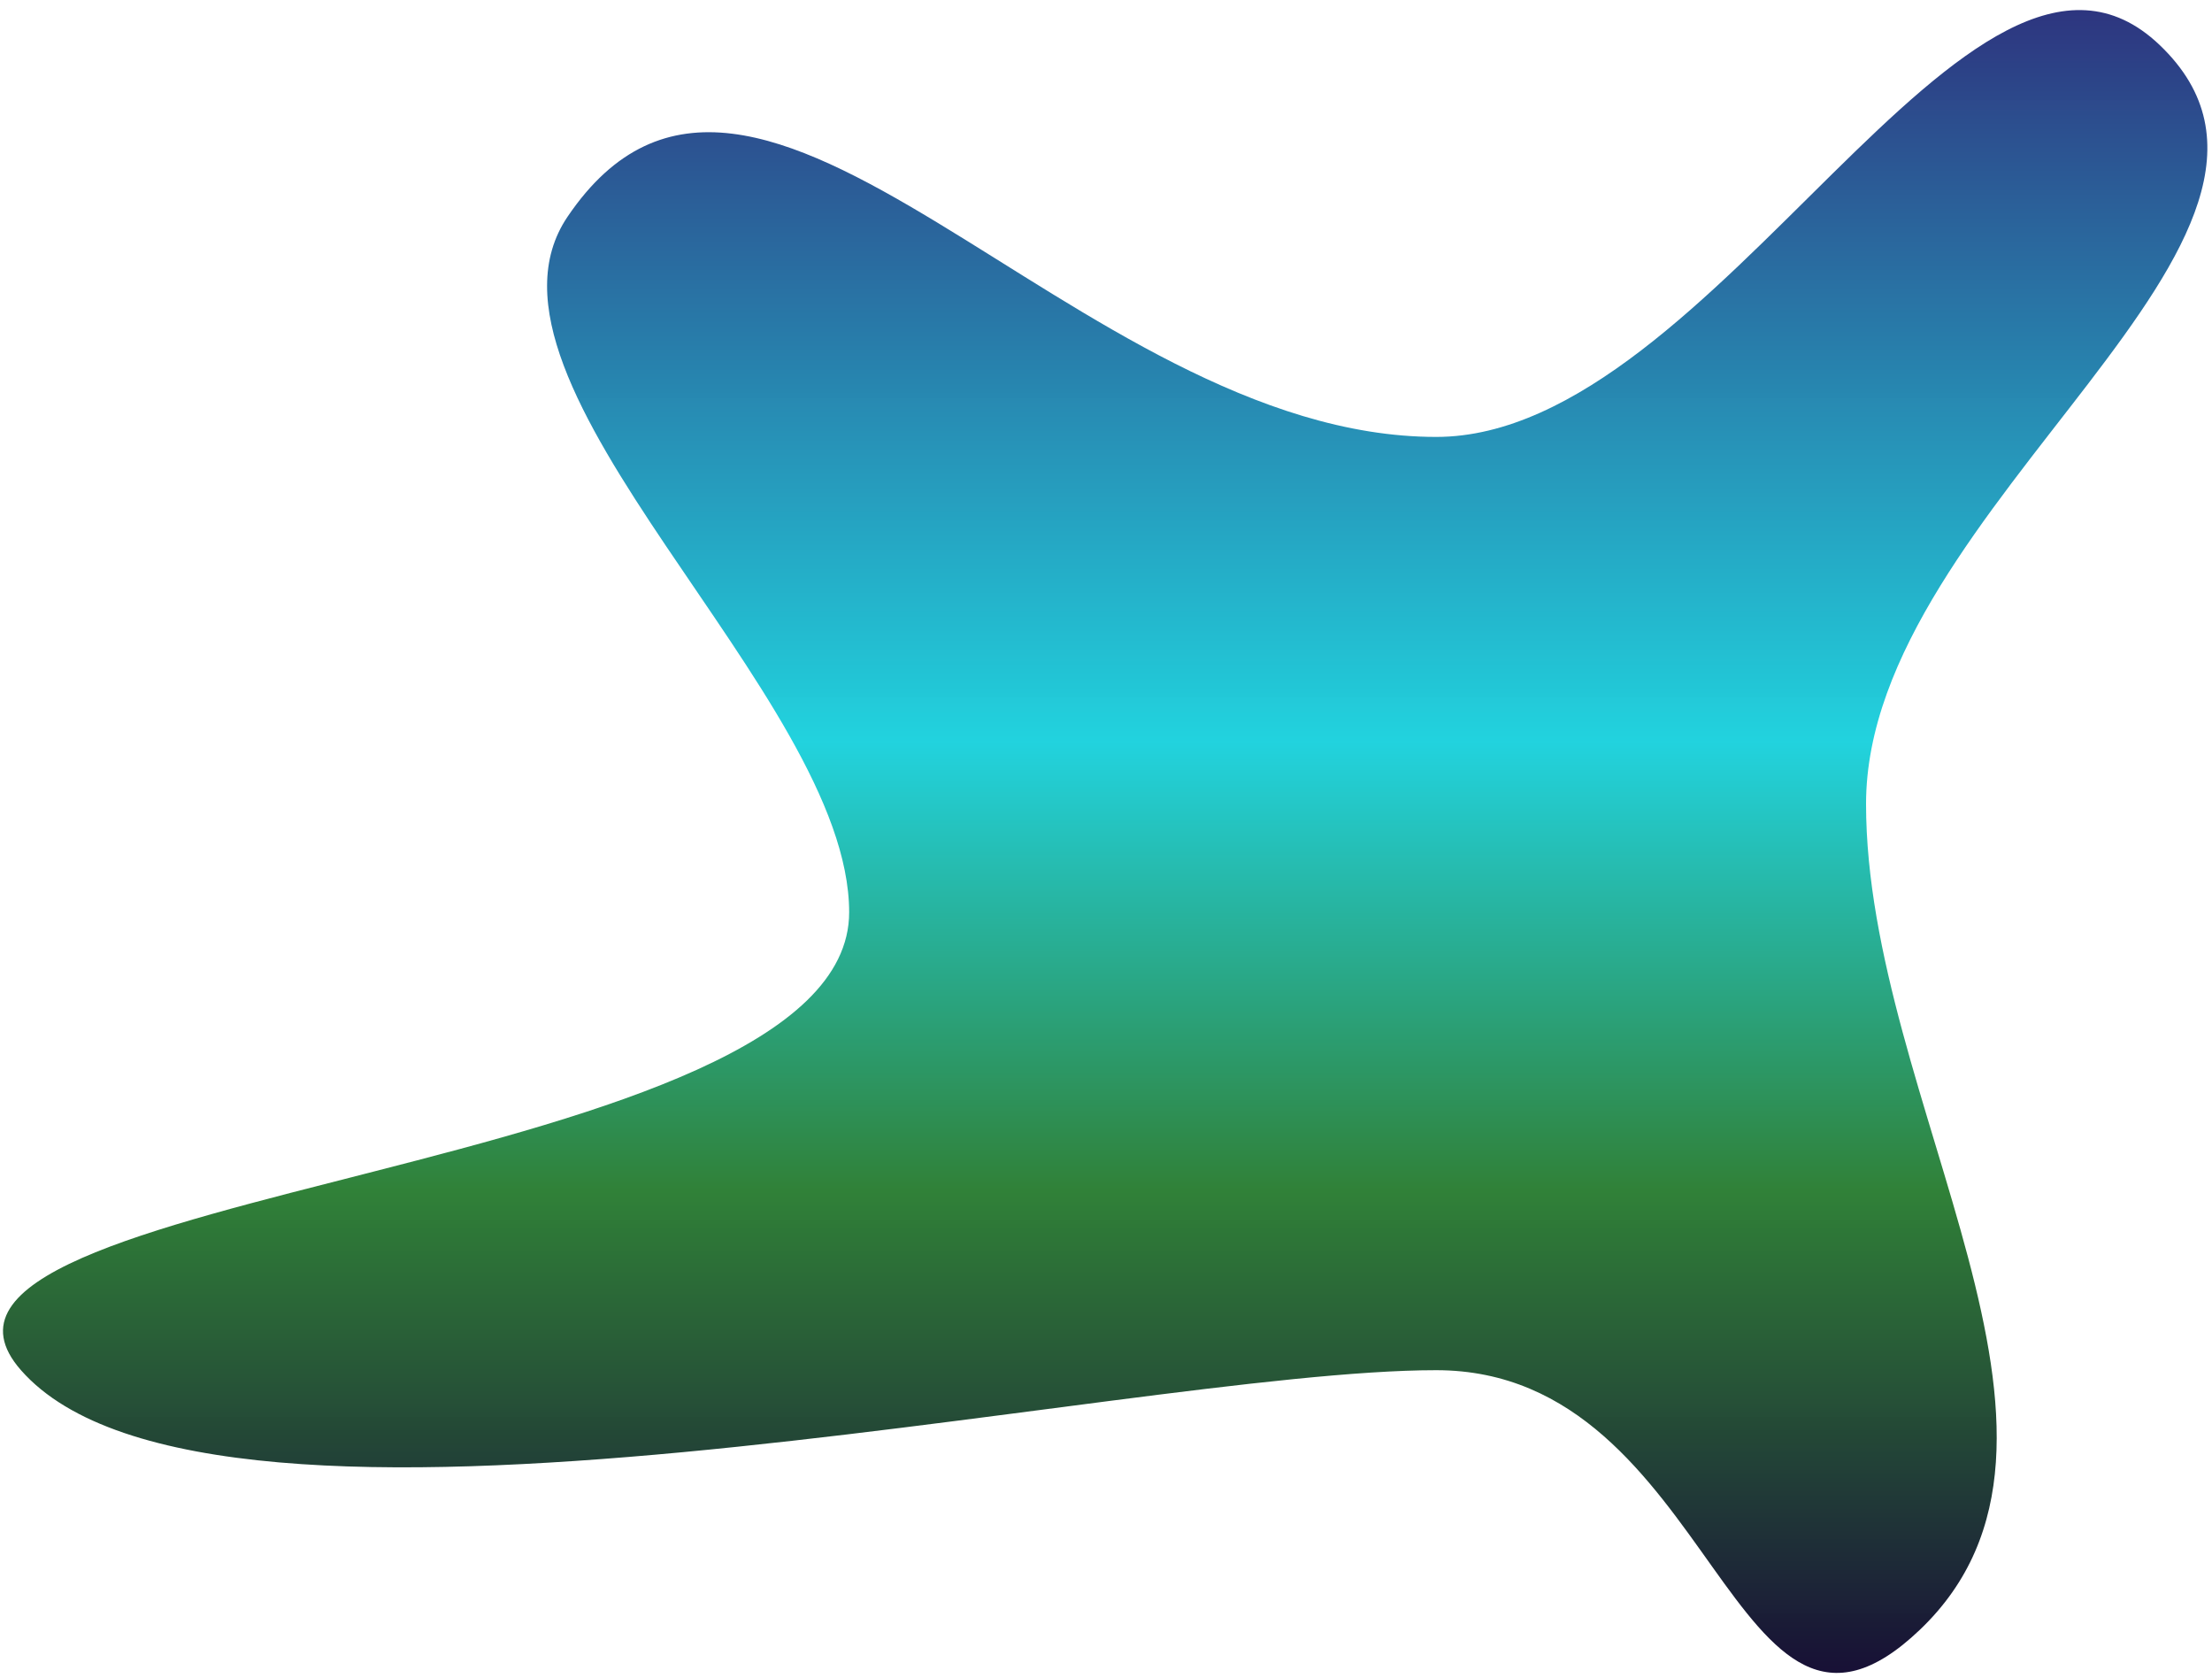 <svg width="211" height="160" viewBox="0 0 211 160" fill="none" xmlns="http://www.w3.org/2000/svg">
<path d="M178 76.668C178 105.142 202.227 137.218 183.128 155.43C165.183 172.542 163.754 130.668 137 130.668C107.063 130.668 20.326 151.513 2 130.668C-13.483 113.057 81 112.291 81 87C81 66.251 43.319 36.645 54.138 20.668C72.117 -5.883 102.52 41.667 137 41.667C163.754 41.667 188.054 -12.826 206 4.286C225.099 22.499 178 48.193 178 76.668Z" fill="url(#paint0_linear_4_3)" fill-opacity="0.96"/>
<defs>
<linearGradient id="paint0_linear_4_3" x1="105.422" y1="0.961" x2="105.422" y2="159.539" gradientUnits="userSpaceOnUse">
<stop stop-color="#252D7A"/>
<stop offset="0.44" stop-color="#16D0DC" stop-opacity="0.99"/>
<stop offset="0.71" stop-color="#257A2D" stop-opacity="0.99"/>
<stop offset="1" stop-color="#0E062E"/>
</linearGradient>
</defs>
</svg>
